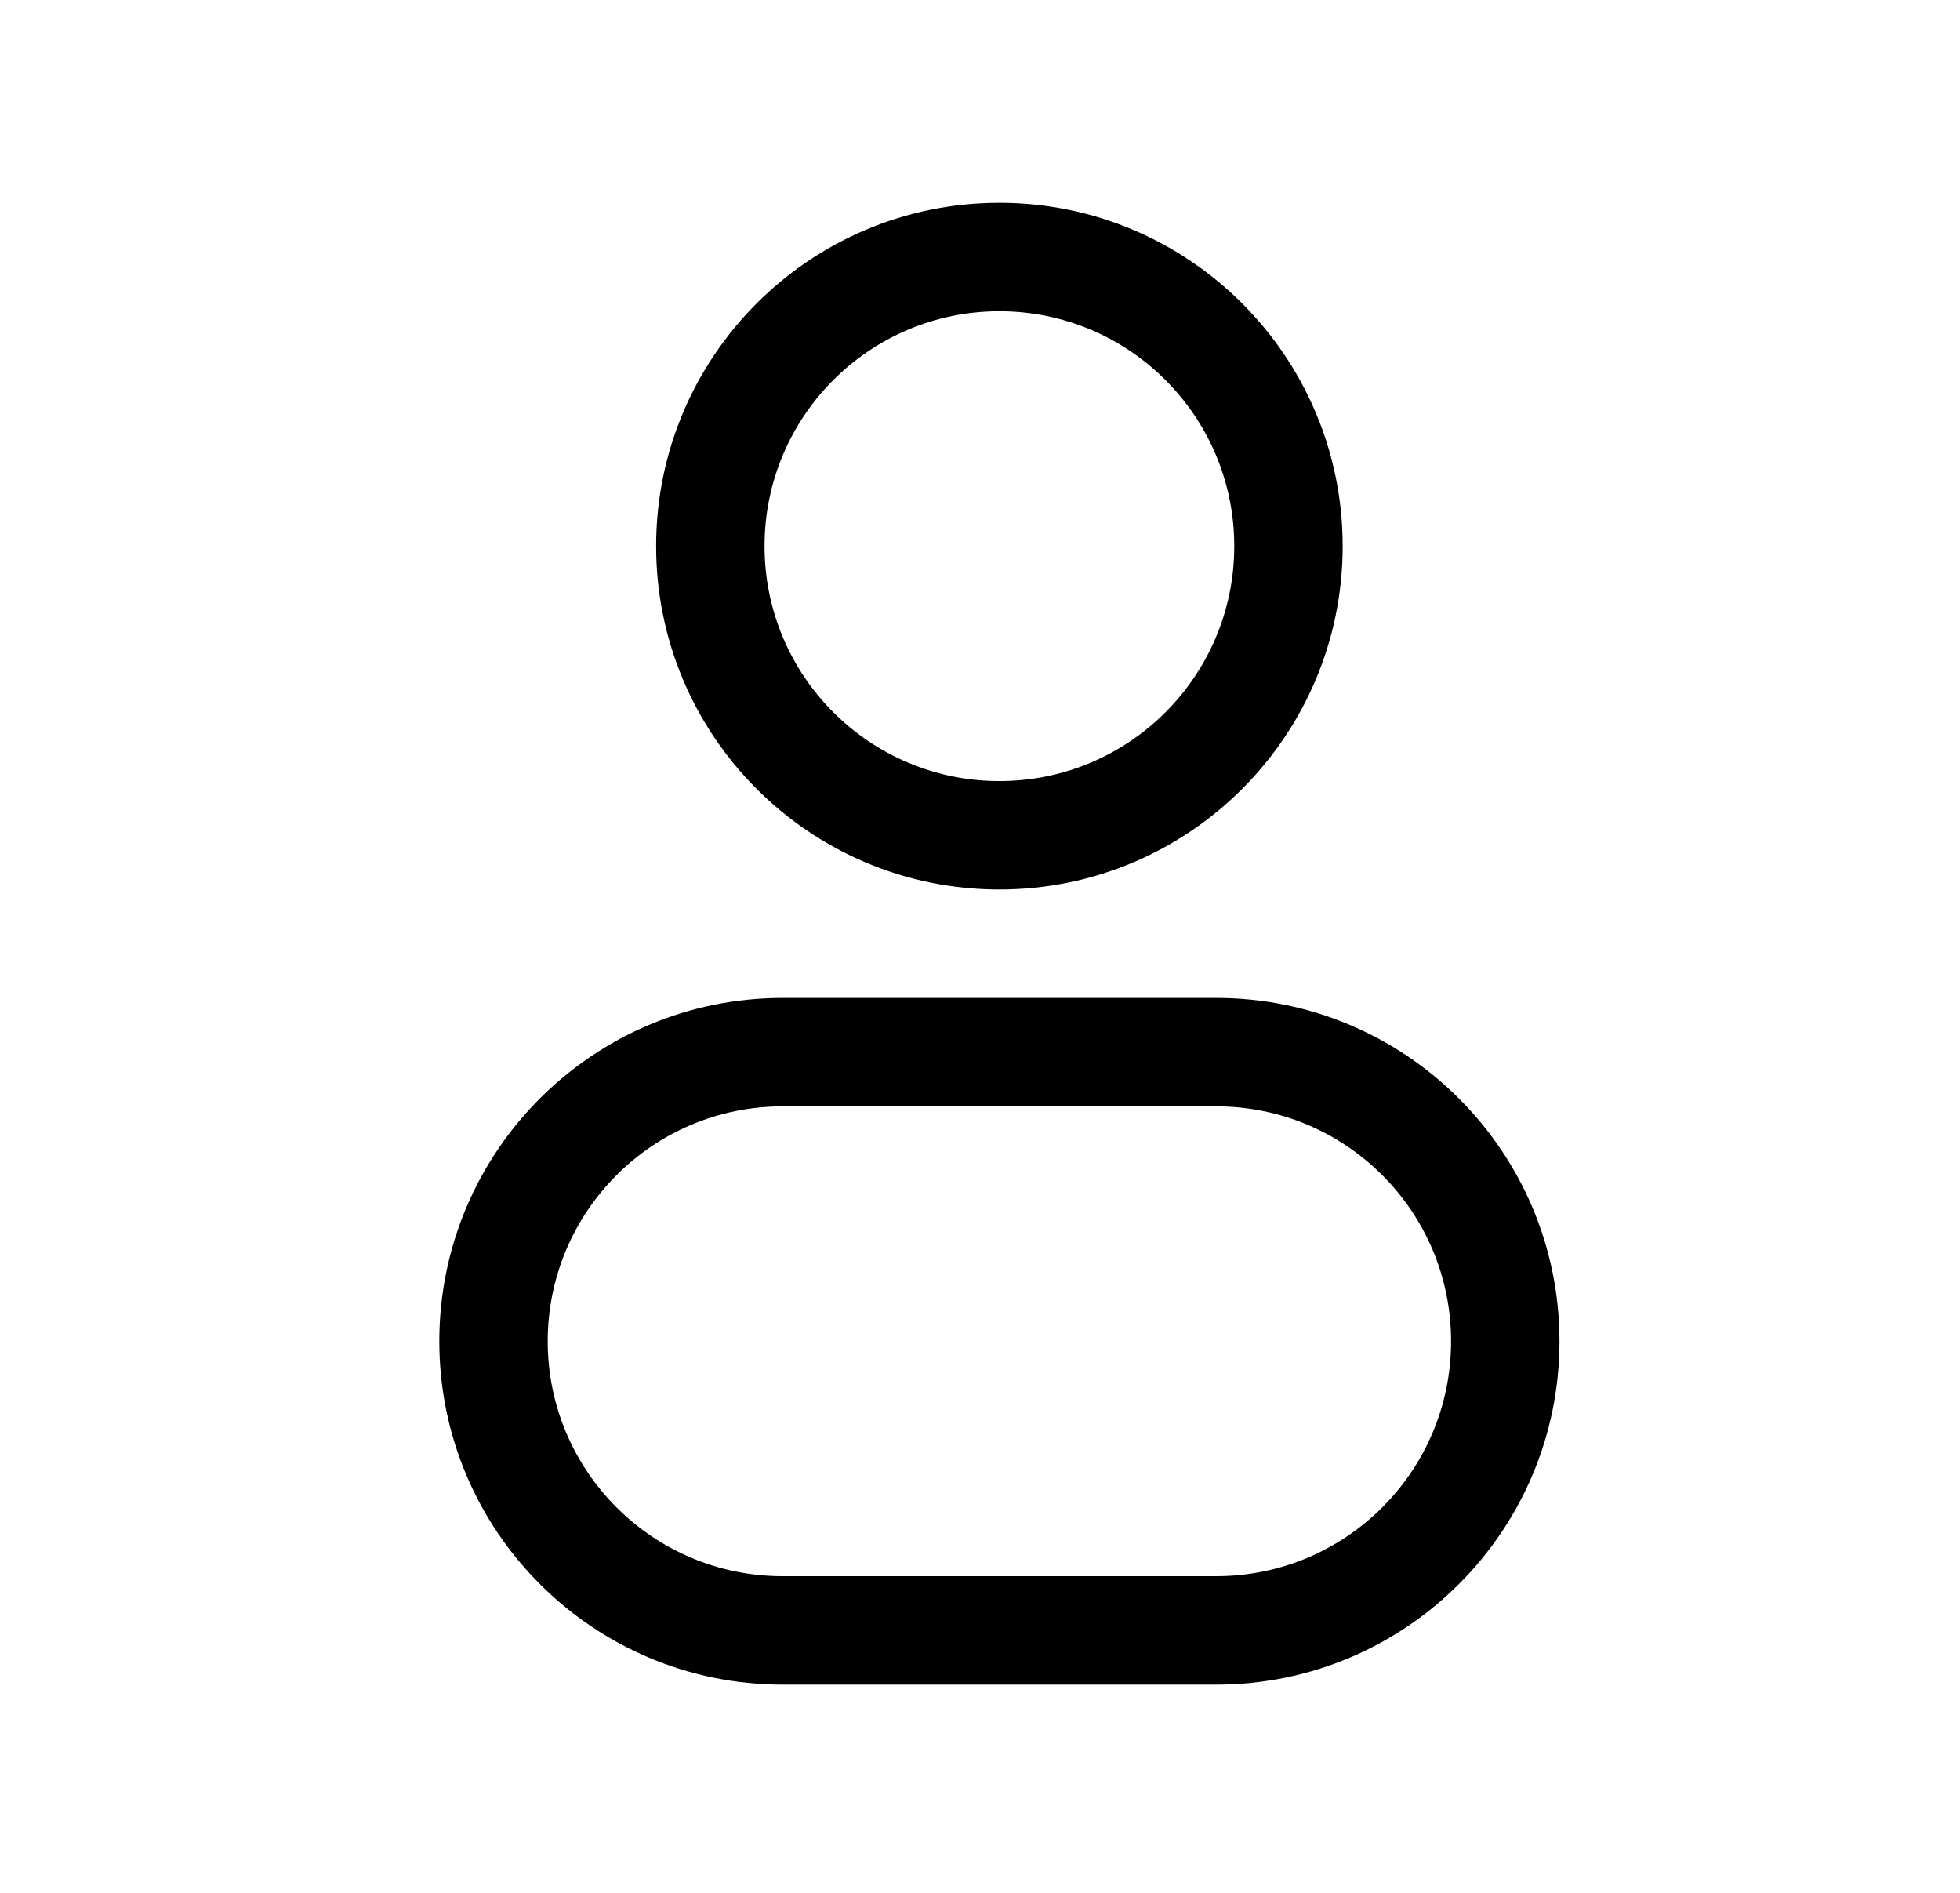 <svg width="29" height="28" viewBox="0 0 29 28" fill="none" xmlns="http://www.w3.org/2000/svg">
<path fill-rule="evenodd" clip-rule="evenodd" d="M14.787 3C11.982 3 9.708 5.274 9.708 8.079C9.708 10.884 11.982 13.158 14.787 13.158C17.592 13.158 19.866 10.884 19.866 8.079C19.866 5.274 17.592 3 14.787 3ZM11.312 8.079C11.312 6.16 12.868 4.604 14.787 4.604C16.706 4.604 18.262 6.16 18.262 8.079C18.262 9.998 16.706 11.554 14.787 11.554C12.868 11.554 11.312 9.998 11.312 8.079Z" fill="black"/>
<path fill-rule="evenodd" clip-rule="evenodd" d="M11.579 14.762C8.774 14.762 6.5 17.036 6.5 19.841C6.5 22.646 8.774 24.92 11.579 24.92H17.995C20.8 24.92 23.074 22.646 23.074 19.841C23.074 17.036 20.8 14.762 17.995 14.762H11.579ZM8.104 19.841C8.104 17.922 9.66 16.366 11.579 16.366H17.995C19.914 16.366 21.47 17.922 21.47 19.841C21.47 21.76 19.914 23.316 17.995 23.316H11.579C9.66 23.316 8.104 21.76 8.104 19.841Z" fill="black"/>
</svg>
